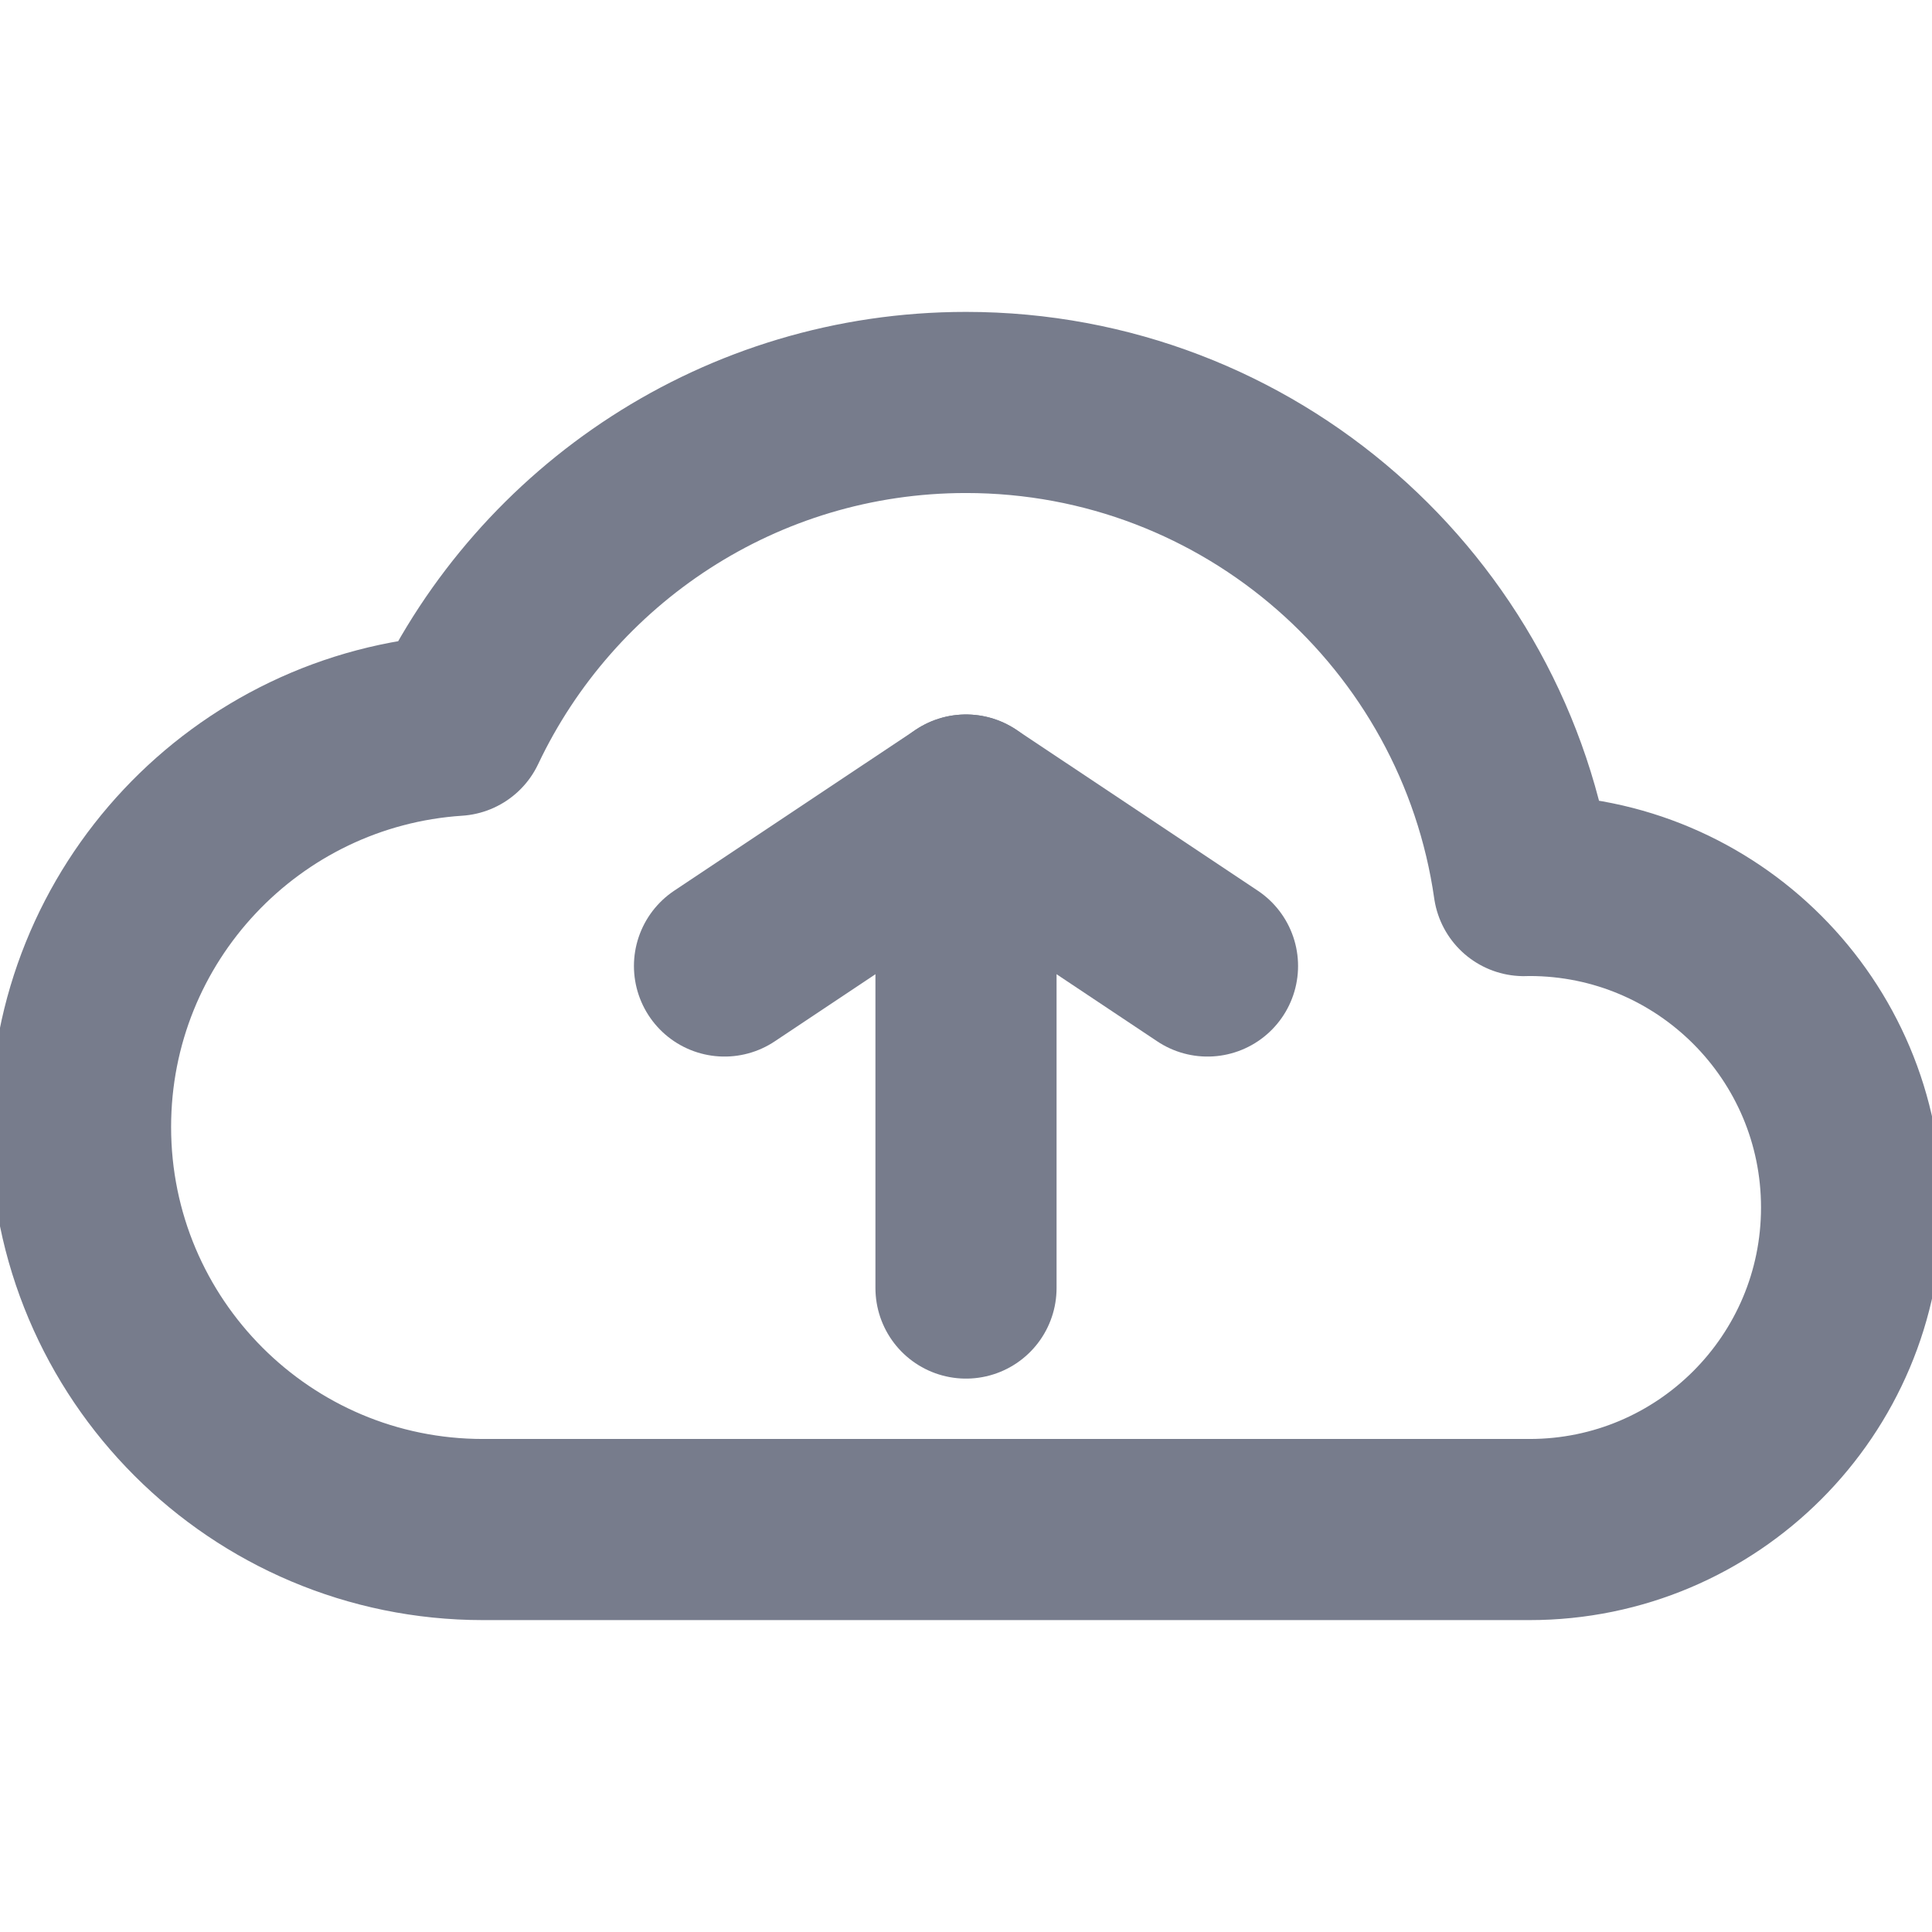 <svg width="16" height="16" viewBox="0 0 16 16" fill="none" xmlns="http://www.w3.org/2000/svg">
<g clip-path="url(#clip0_7586_13613)">
<path fill-rule="evenodd" clip-rule="evenodd" d="M12.667 12.667C14.14 12.667 15.334 11.473 15.334 10C15.334 8.527 14.14 7.333 12.667 7.333C12.651 7.333 12.636 7.334 12.62 7.334C12.296 5.072 10.351 3.333 8 3.333C6.136 3.333 4.527 4.427 3.779 6.007C2.041 6.121 0.667 7.567 0.667 9.333C0.667 11.174 2.159 12.667 4 12.667H12.667Z" stroke="#777C8C" stroke-width="1.5" stroke-linecap="round" stroke-linejoin="round"/>
<path d="M8 10.667L8 6.667" stroke="#777C8C" stroke-width="1.5" stroke-linecap="round" stroke-linejoin="round"/>
<path d="M6 8L8 6.667L10 8" stroke="#777C8C" stroke-width="1.5" stroke-linecap="round" stroke-linejoin="round"/>
</g>
<defs>
<clipPath id="clip0_7586_13613">
<rect width="16" height="16" fill="white"/>
</clipPath>
</defs>
</svg>
